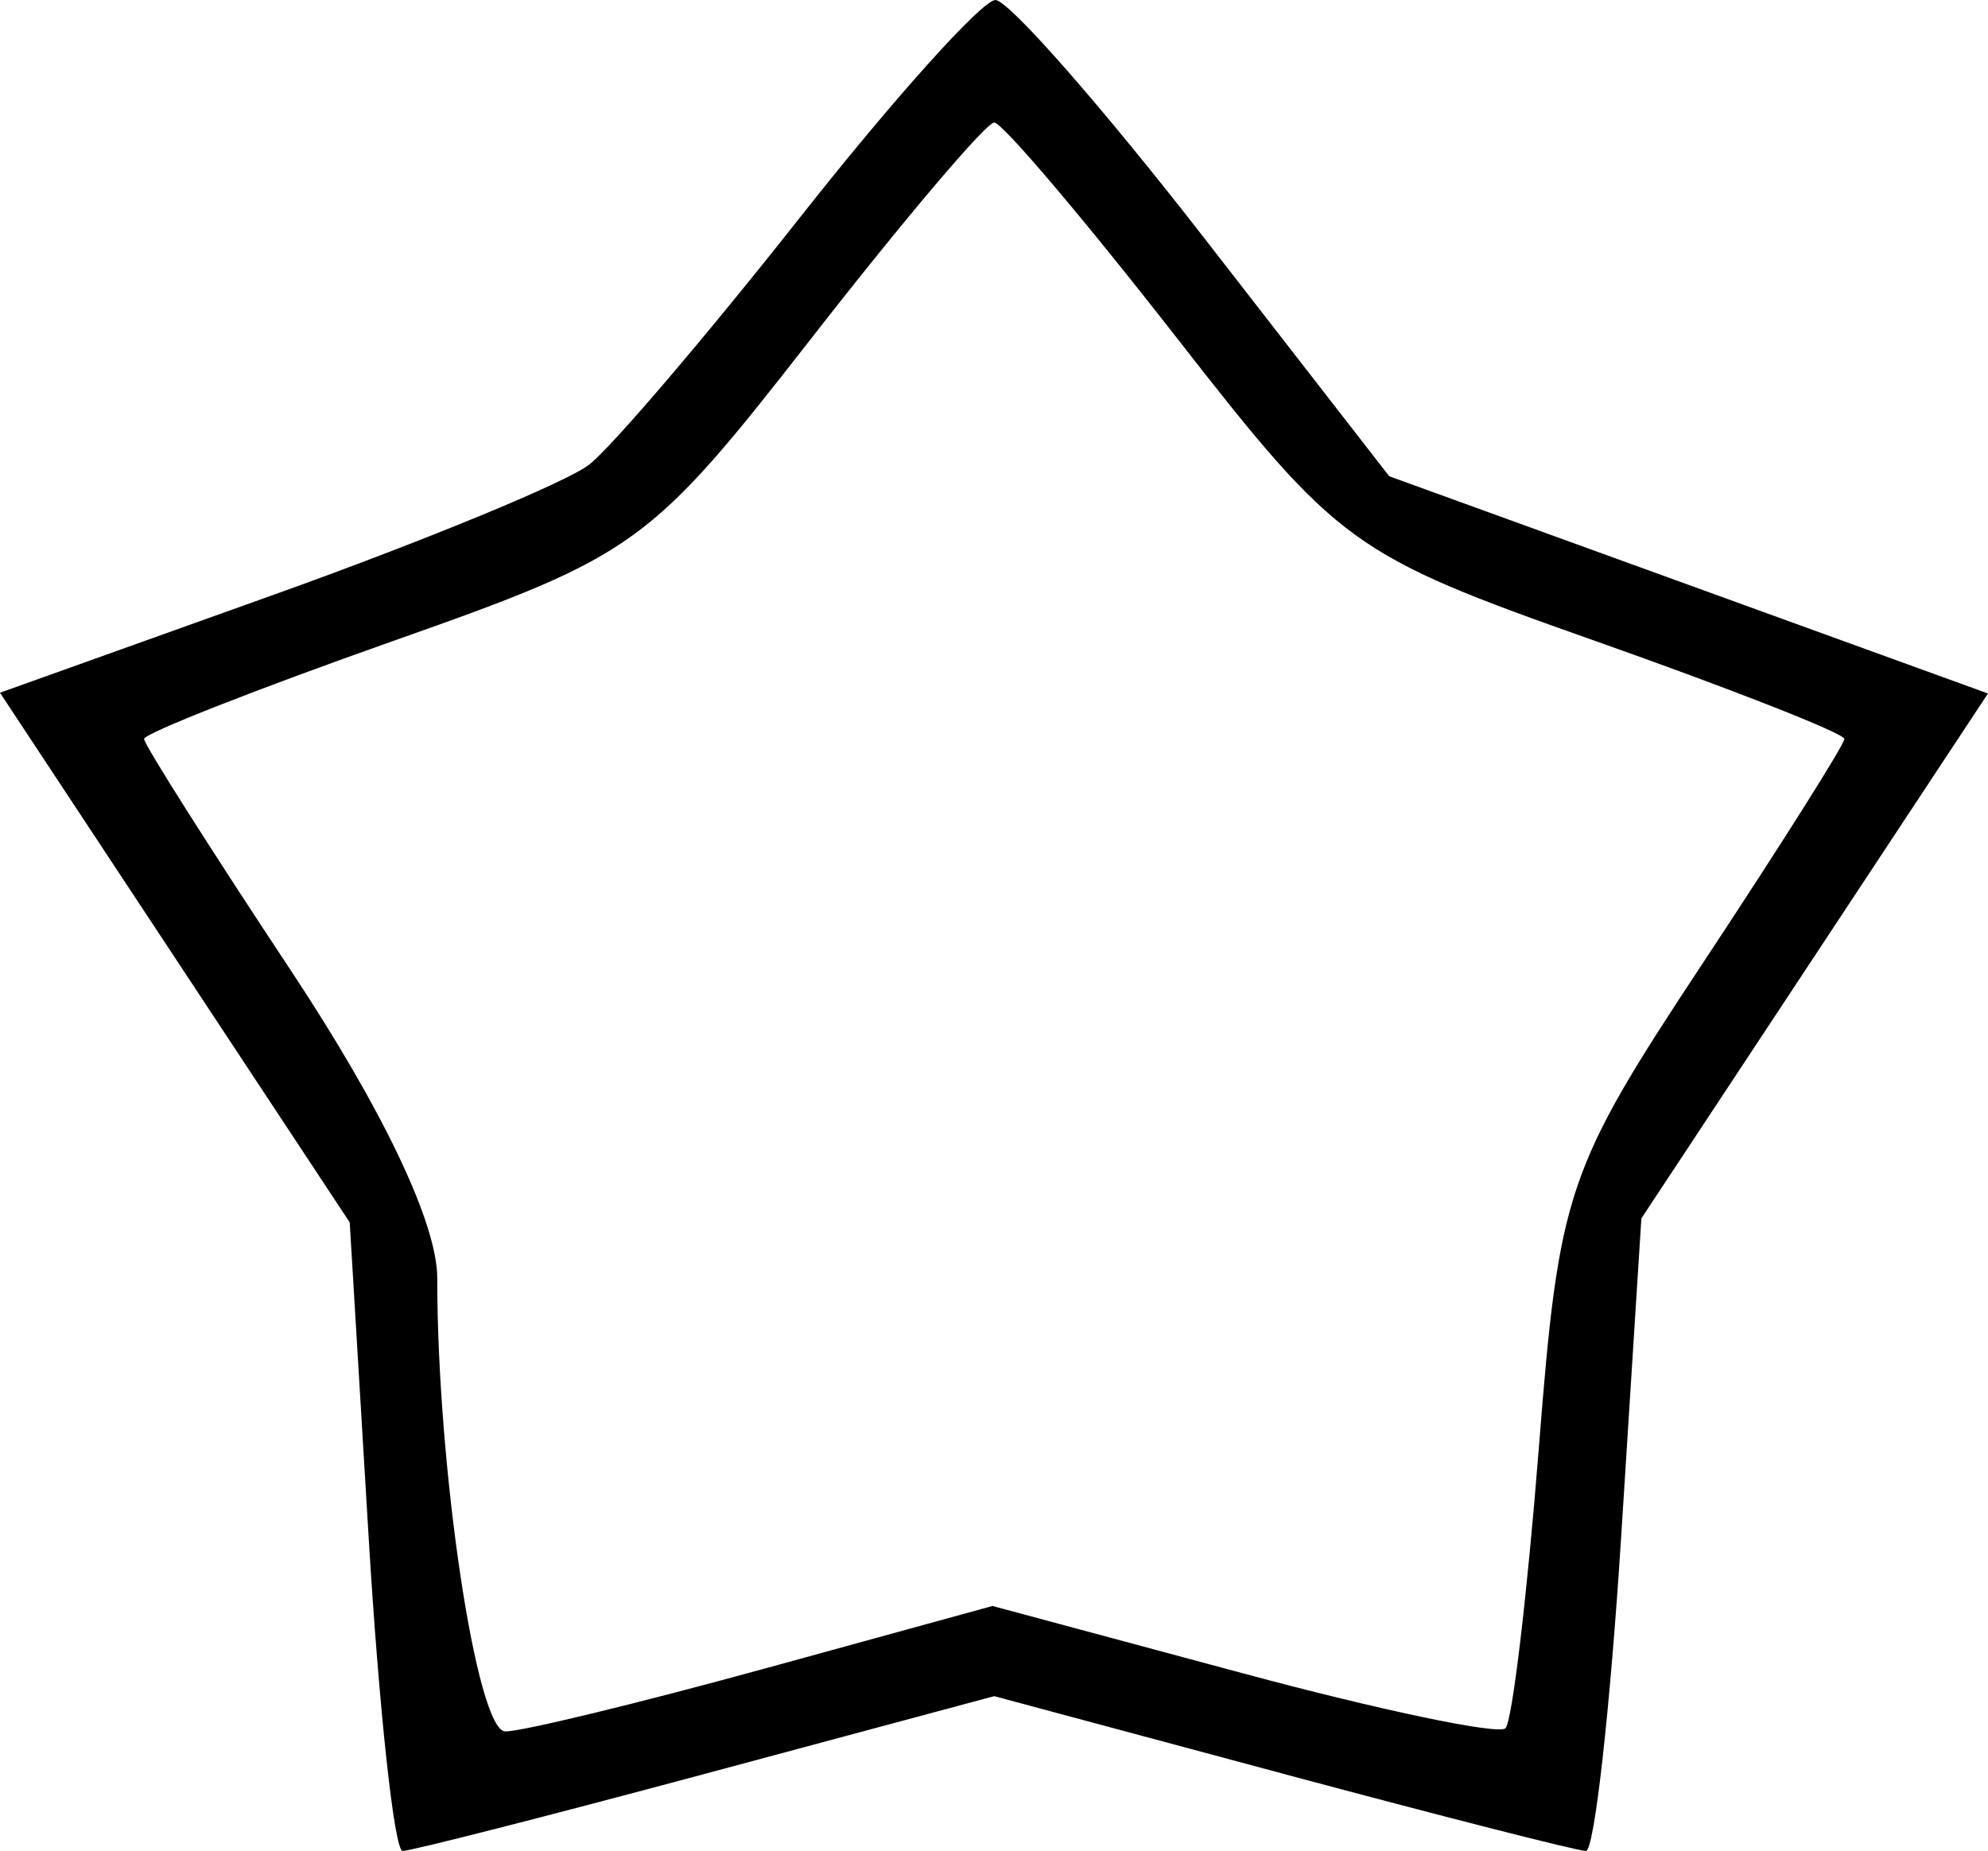 <?xml version="1.0" encoding="UTF-8" standalone="no"?>
<!-- Created with Inkscape (http://www.inkscape.org/) -->

<svg
   xmlns:dc="http://purl.org/dc/elements/1.1/"
   xmlns:cc="http://creativecommons.org/ns#"
   xmlns:rdf="http://www.w3.org/1999/02/22-rdf-syntax-ns#"
   xmlns:svg="http://www.w3.org/2000/svg"
   xmlns="http://www.w3.org/2000/svg"
   xmlns:sodipodi="http://sodipodi.sourceforge.net/DTD/sodipodi-0.dtd"
   xmlns:inkscape="http://www.inkscape.org/namespaces/inkscape"
   width="67.028mm"
   height="62.412mm"
   viewBox="0 0 67.028 62.412"
   version="1.1"
   id="svg8"
   inkscape:version="0.92.4 (5da689c313, 2019-01-14)"
   sodipodi:docname="estrella.svg">
  <defs
     id="defs2" />
  <sodipodi:namedview
     id="base"
     pagecolor="#ffffff"
     bordercolor="#666666"
     borderopacity="1.0"
     inkscape:pageopacity="0.0"
     inkscape:pageshadow="2"
     inkscape:zoom="0.7"
     inkscape:cx="54.046835"
     inkscape:cy="390.28116"
     inkscape:document-units="mm"
     inkscape:current-layer="layer1"
     showgrid="false"
     inkscape:window-width="1366"
     inkscape:window-height="715"
     inkscape:window-x="-8"
     inkscape:window-y="-8"
     inkscape:window-maximized="1" />
  <g
     inkscape:label="Capa 1"
     inkscape:groupmode="layer"
     id="layer1"
     transform="translate(-89.164,-151.62)">
    <path
       style="fill:#000000;stroke-width:0.998"
       d="m 101.592,203.436 -0.637,-10.597 -5.896,-8.93 -5.896,-8.93 9.239,-3.307 c 5.081,-1.819 9.861,-3.791 10.622,-4.381 0.761,-0.591 3.973,-4.358 7.139,-8.372 3.166,-4.014 6.119,-7.298 6.563,-7.298 0.444,0 3.613,3.613 7.042,8.029 l 6.235,8.029 10.094,3.663 10.094,3.663 -5.843,8.85 -5.843,8.85 -0.677,10.665 c -0.372,5.866 -0.909,10.665 -1.192,10.665 -0.284,0 -4.888,-1.175 -10.233,-2.61 l -9.718,-2.61 -9.718,2.61 c -5.345,1.436 -9.947,2.61 -10.228,2.61 -0.281,0 -0.797,-4.768 -1.147,-10.597 z m 13.337,4.454 7.699,-2.116 8.442,2.271 c 4.643,1.249 8.628,2.083 8.854,1.852 0.226,-0.231 0.733,-4.491 1.125,-9.467 0.681,-8.645 0.927,-9.371 5.507,-16.301 2.637,-3.989 4.794,-7.405 4.794,-7.592 0,-0.186 -3.797,-1.679 -8.437,-3.317 -8.166,-2.883 -8.618,-3.211 -14.085,-10.223 -3.107,-3.985 -5.871,-7.245 -6.142,-7.245 -0.272,0 -3.036,3.26 -6.142,7.245 -5.467,7.013 -5.919,7.341 -14.085,10.223 -4.64,1.638 -8.437,3.131 -8.437,3.317 0,0.186 2.224,3.695 4.942,7.798 3.109,4.693 4.942,8.541 4.942,10.377 0,6.438 1.33,15.293 2.297,15.293 0.565,0 4.492,-0.952 8.726,-2.116 z"
       id="path34"
       inkscape:connector-curvature="0" />
  </g>
</svg>
